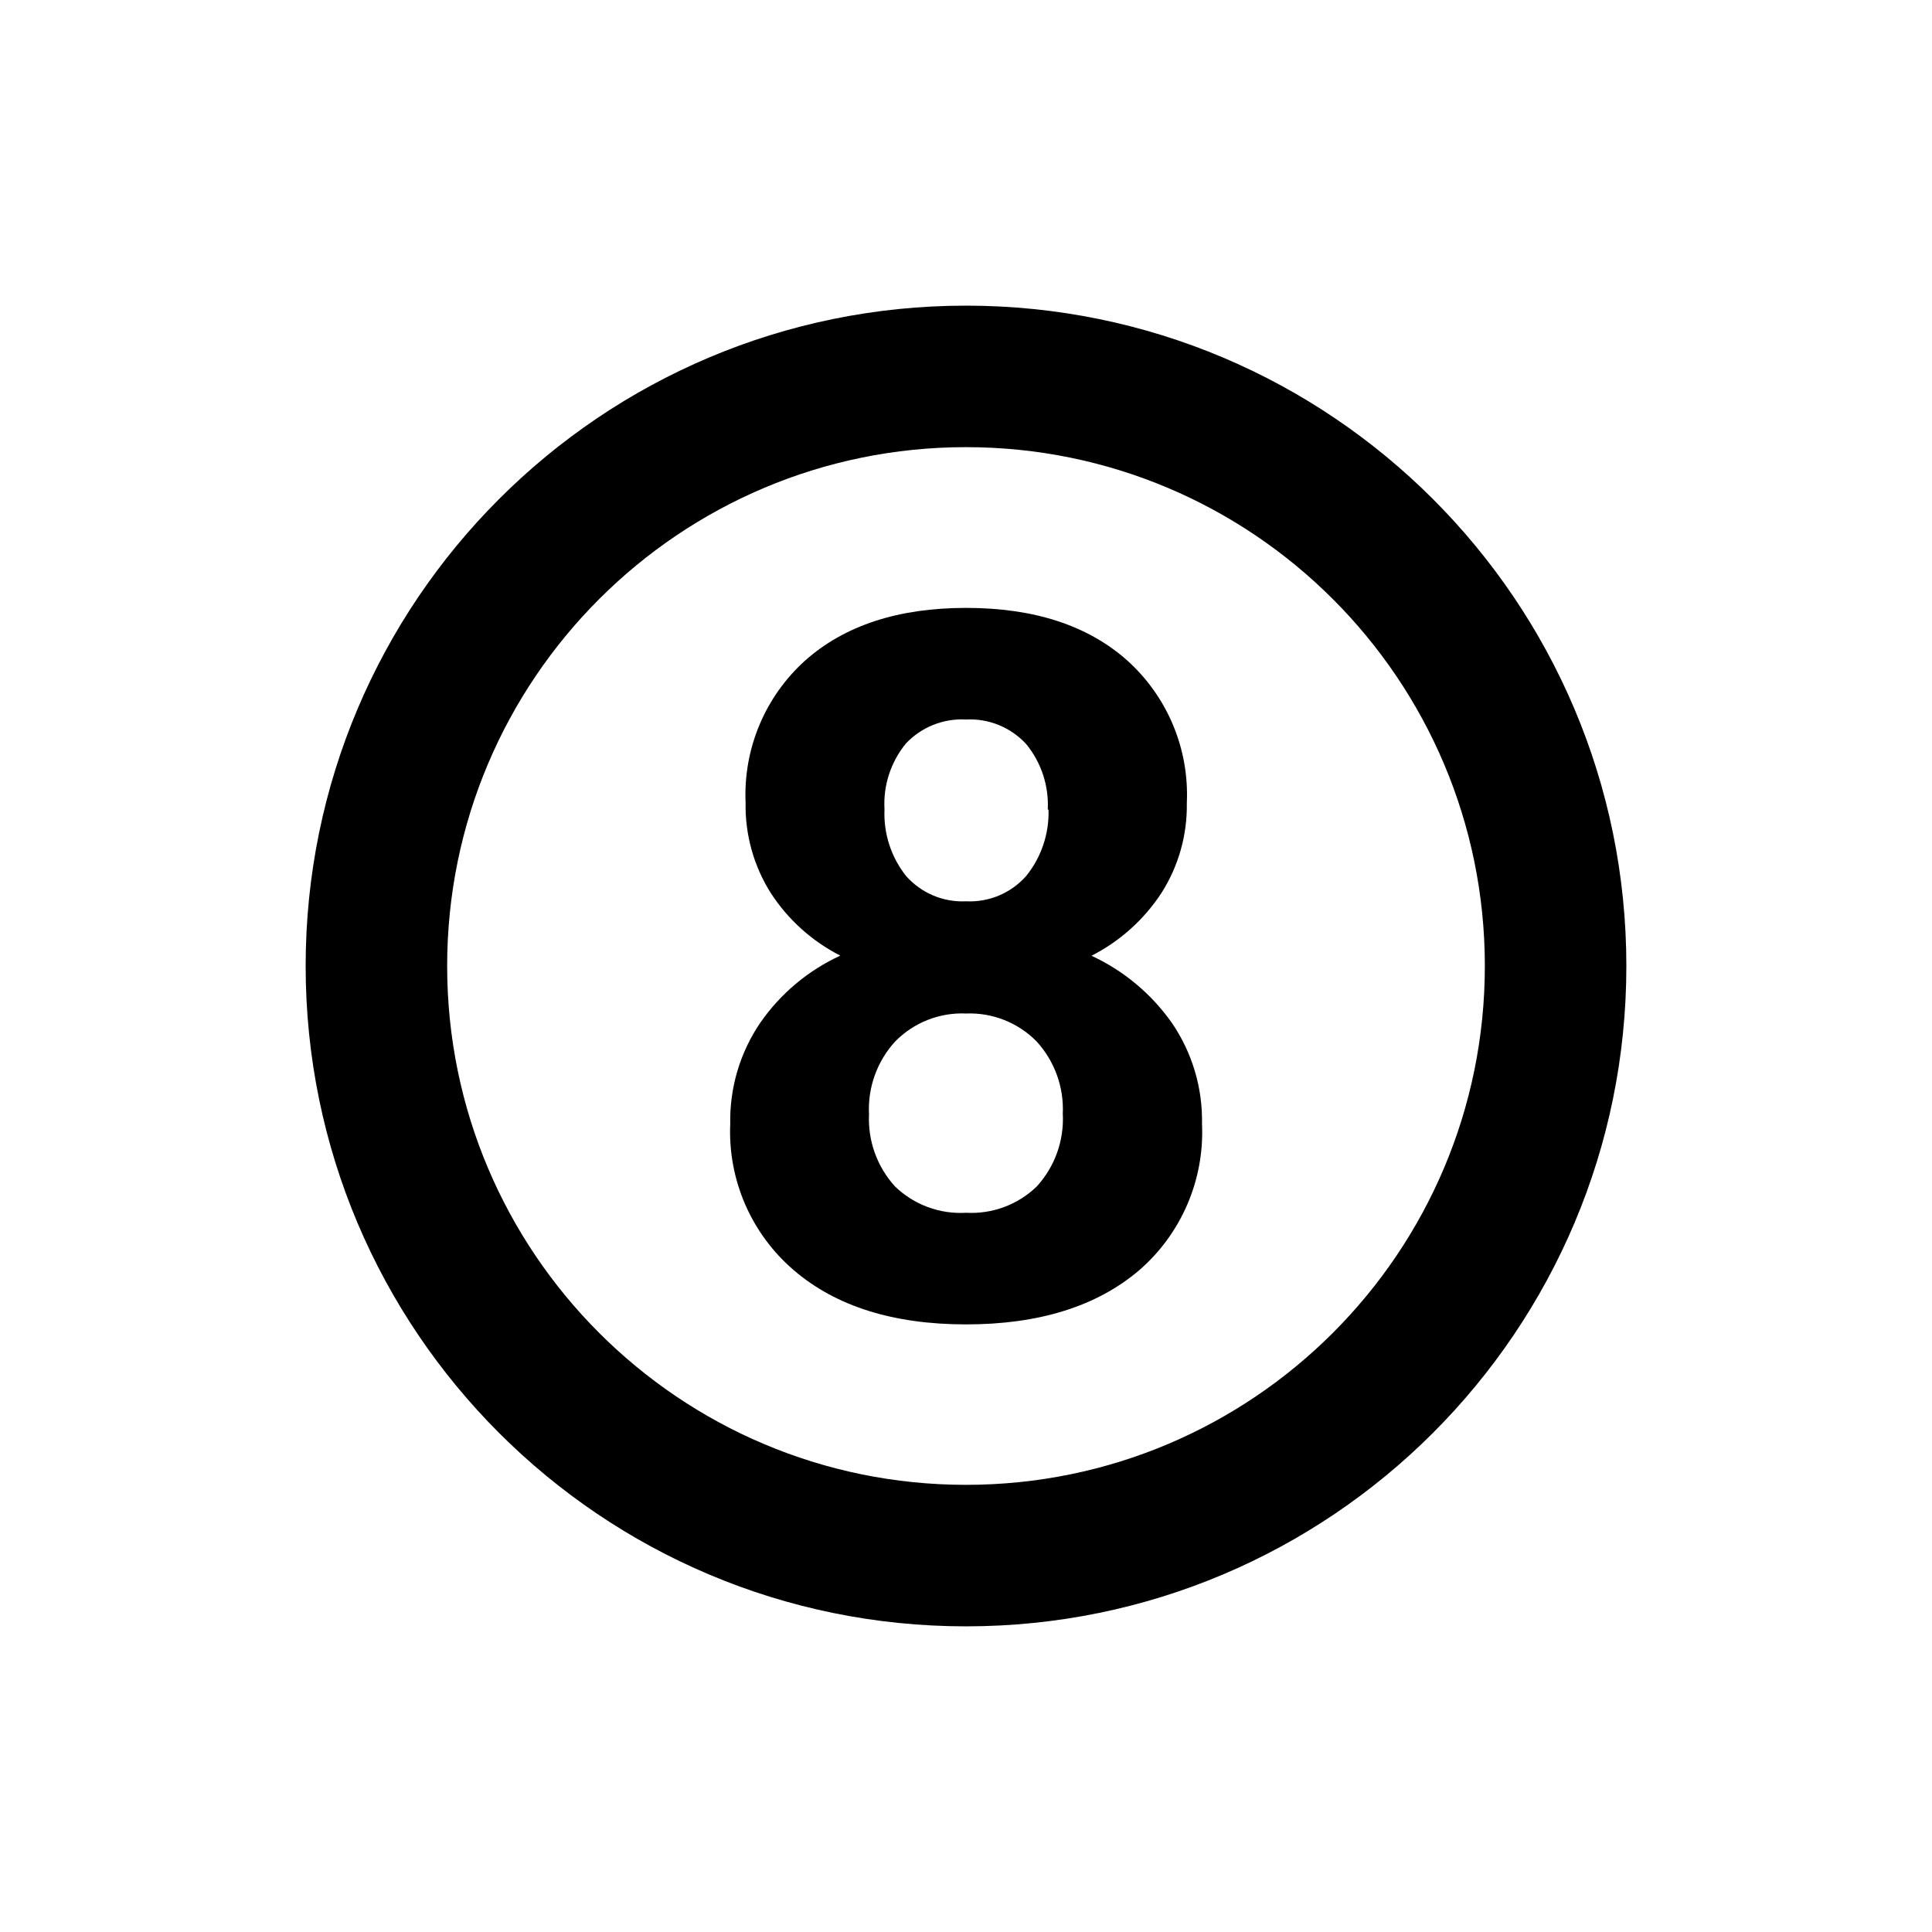 <svg id="eKtd4EneINq1" xmlns="http://www.w3.org/2000/svg" xmlns:xlink="http://www.w3.org/1999/xlink" viewBox="0 0 270.933 270.933" shape-rendering="geometricPrecision" text-rendering="geometricPrecision" project-id="1734d3fa92b54d37baa12e80d907cc77" export-id="a5ba0d1a94f04370984efa6119904cc8" cached="false"><g transform="translate(0-26.067)"><path d="M135.467,68.929c-51.144,0-92.604,41.46-92.604,92.604s41.46,92.604,92.604,92.604s92.604-41.46,92.604-92.604-41.46-92.604-92.604-92.604Zm0,19.844c40.184,0,72.76,32.576,72.76,72.76s-32.576,72.76-72.76,72.76-72.76-32.576-72.76-72.76s32.576-72.76,72.76-72.76Z" stroke-width="2.677"/></g><path d="M62.804,38.344c.037,1.992-.514,3.952-1.586,5.632-1.089,1.663-2.593,3.012-4.363,3.914c2.013.933,3.744,2.38,5.02,4.196c1.264,1.85,1.92,4.048,1.877,6.289.162,3.497-1.291,6.874-3.941,9.161q-3.969,3.36-10.781,3.36t-10.752-3.379c-2.658-2.275-4.122-5.646-3.969-9.142-.043-2.246.613-4.45,1.877-6.307c1.261-1.816,2.984-3.261,4.992-4.186-1.767-.899-3.266-2.249-4.344-3.914-1.061-1.684-1.605-3.642-1.567-5.632-.148-3.359,1.211-6.608,3.706-8.86Q42.669,26.18,49.031,26.18t10.049,3.276c2.51,2.255,3.877,5.517,3.725,8.888ZM55.064,57.745c.075-1.663-.516-3.288-1.642-4.515-1.155-1.17-2.749-1.8-4.391-1.736-1.652-.073-3.258.558-4.419,1.736-1.138,1.238-1.729,2.882-1.642,4.562-.076,1.65.504,3.263,1.614,4.486c1.184,1.152,2.799,1.751,4.447,1.652c1.635.092,3.234-.503,4.41-1.643c1.128-1.235,1.713-2.872,1.623-4.543Zm-.938-18.978c.074-1.48-.404-2.935-1.342-4.083-.959-1.047-2.335-1.611-3.753-1.539-1.409-.078-2.782.467-3.753,1.492-.95,1.156-1.429,2.627-1.342,4.12-.066,1.499.41,2.972,1.342,4.149.944,1.073,2.326,1.657,3.753,1.586c1.427.071,2.809-.513,3.753-1.586.942-1.17,1.435-2.638,1.389-4.139Zm8.632-.422c.037,1.992-.514,3.952-1.586,5.632-1.089,1.663-2.593,3.012-4.363,3.914c2.013.933,3.744,2.38,5.02,4.196c1.264,1.85,1.92,4.048,1.877,6.289.162,3.497-1.291,6.874-3.941,9.161q-3.922,3.36-10.734,3.36t-10.752-3.379c-2.658-2.275-4.122-5.646-3.969-9.142-.043-2.246.613-4.45,1.877-6.307c1.261-1.816,2.984-3.261,4.992-4.186-1.767-.899-3.266-2.249-4.344-3.914-1.061-1.684-1.605-3.642-1.567-5.632-.148-3.359,1.211-6.608,3.706-8.86Q42.669,26.18,49.031,26.18t10.049,3.276c2.51,2.255,3.877,5.517,3.725,8.888ZM55.064,57.745c.075-1.663-.516-3.288-1.642-4.515-1.155-1.17-2.749-1.8-4.391-1.736-1.652-.073-3.258.558-4.419,1.736-1.138,1.238-1.729,2.882-1.642,4.562-.076,1.65.504,3.263,1.614,4.486c1.184,1.152,2.799,1.751,4.447,1.652c1.635.092,3.234-.503,4.41-1.643c1.128-1.235,1.713-2.872,1.623-4.543Zm-.938-18.978c.074-1.48-.404-2.935-1.342-4.083-.959-1.047-2.335-1.611-3.753-1.539-1.409-.078-2.782.467-3.753,1.492-.95,1.156-1.429,2.627-1.342,4.12-.066,1.499.41,2.972,1.342,4.149.944,1.073,2.326,1.657,3.753,1.586c1.427.071,2.809-.513,3.753-1.586.942-1.17,1.435-2.638,1.389-4.139Z" transform="matrix(2.247 0 0 2.247 25.312 26.421)"/></svg>
